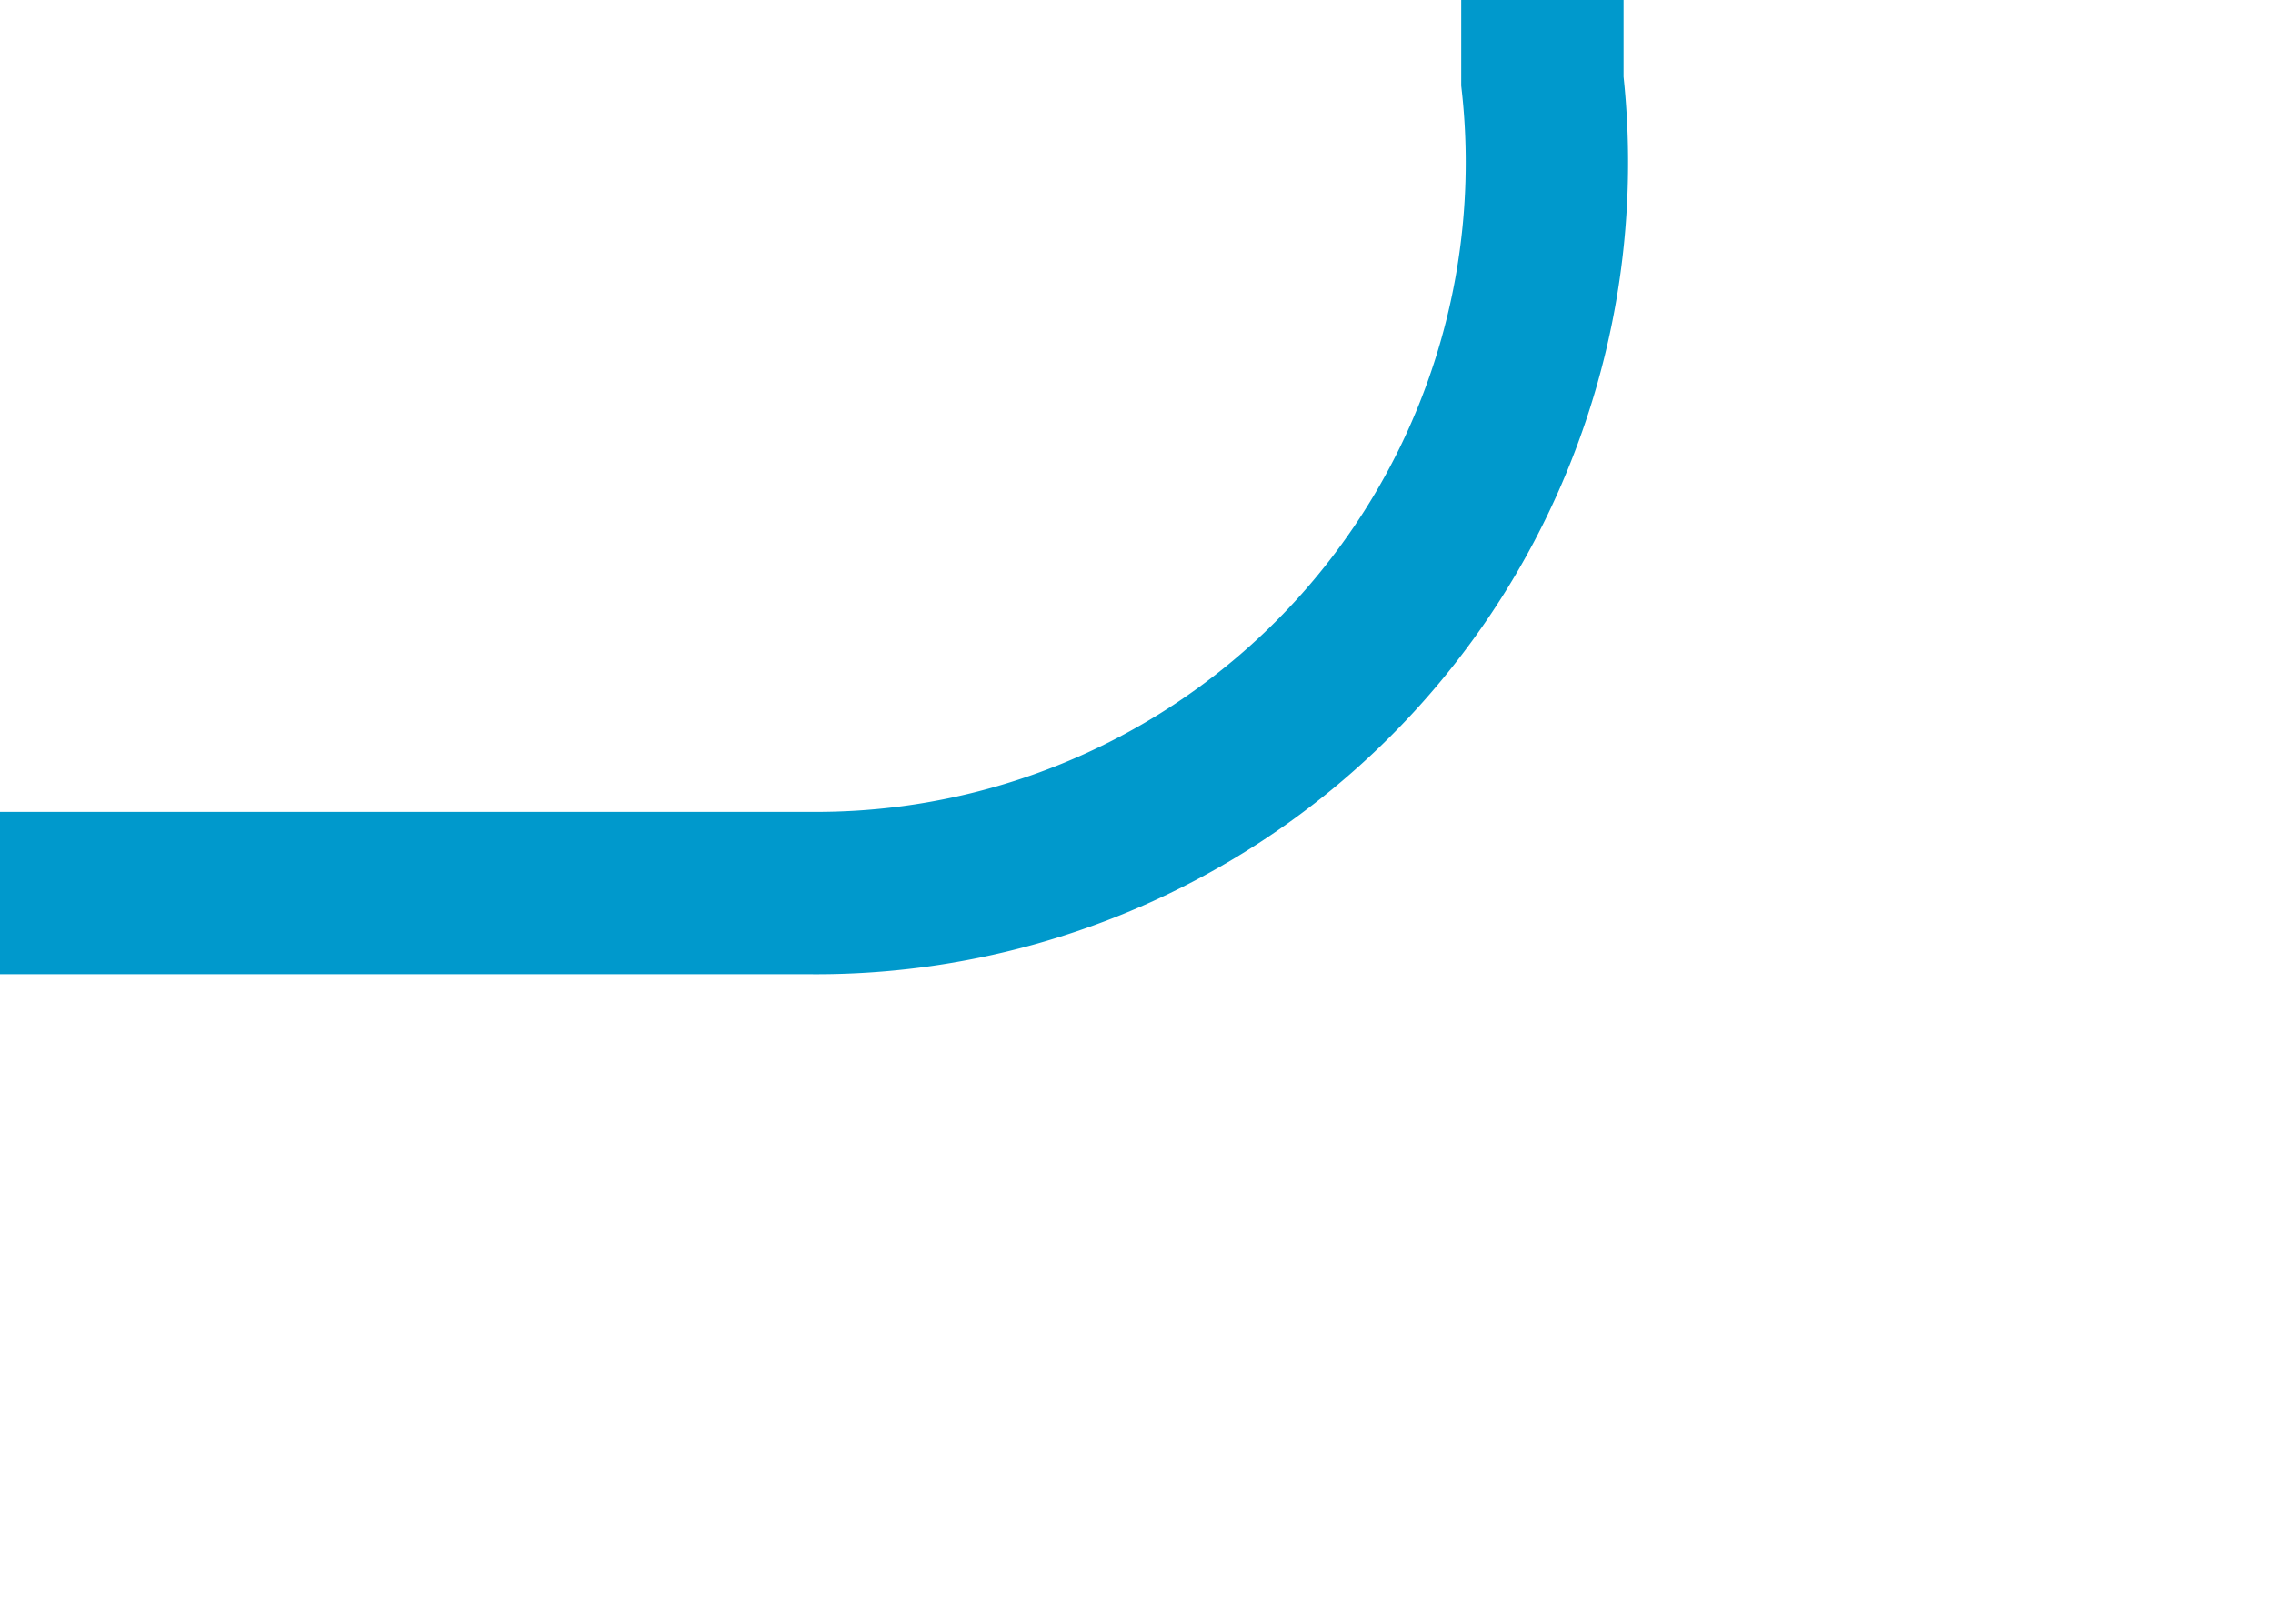 ﻿<?xml version="1.0" encoding="utf-8"?>
<svg version="1.1" xmlns:xlink="http://www.w3.org/1999/xlink" width="14px" height="10px" preserveAspectRatio="xMinYMid meet" viewBox="740 1482  14 8" xmlns="http://www.w3.org/2000/svg">
  <path d="M 793 1358.5  L 754 1358.5  A 5 5 0 0 0 749.5 1363.5 L 749.5 1481.5  A 4.5 4.5 0 0 1 745 1486.5 L 740 1486.5  " stroke-width="1" stroke="#0099cc" fill="none" />
</svg>